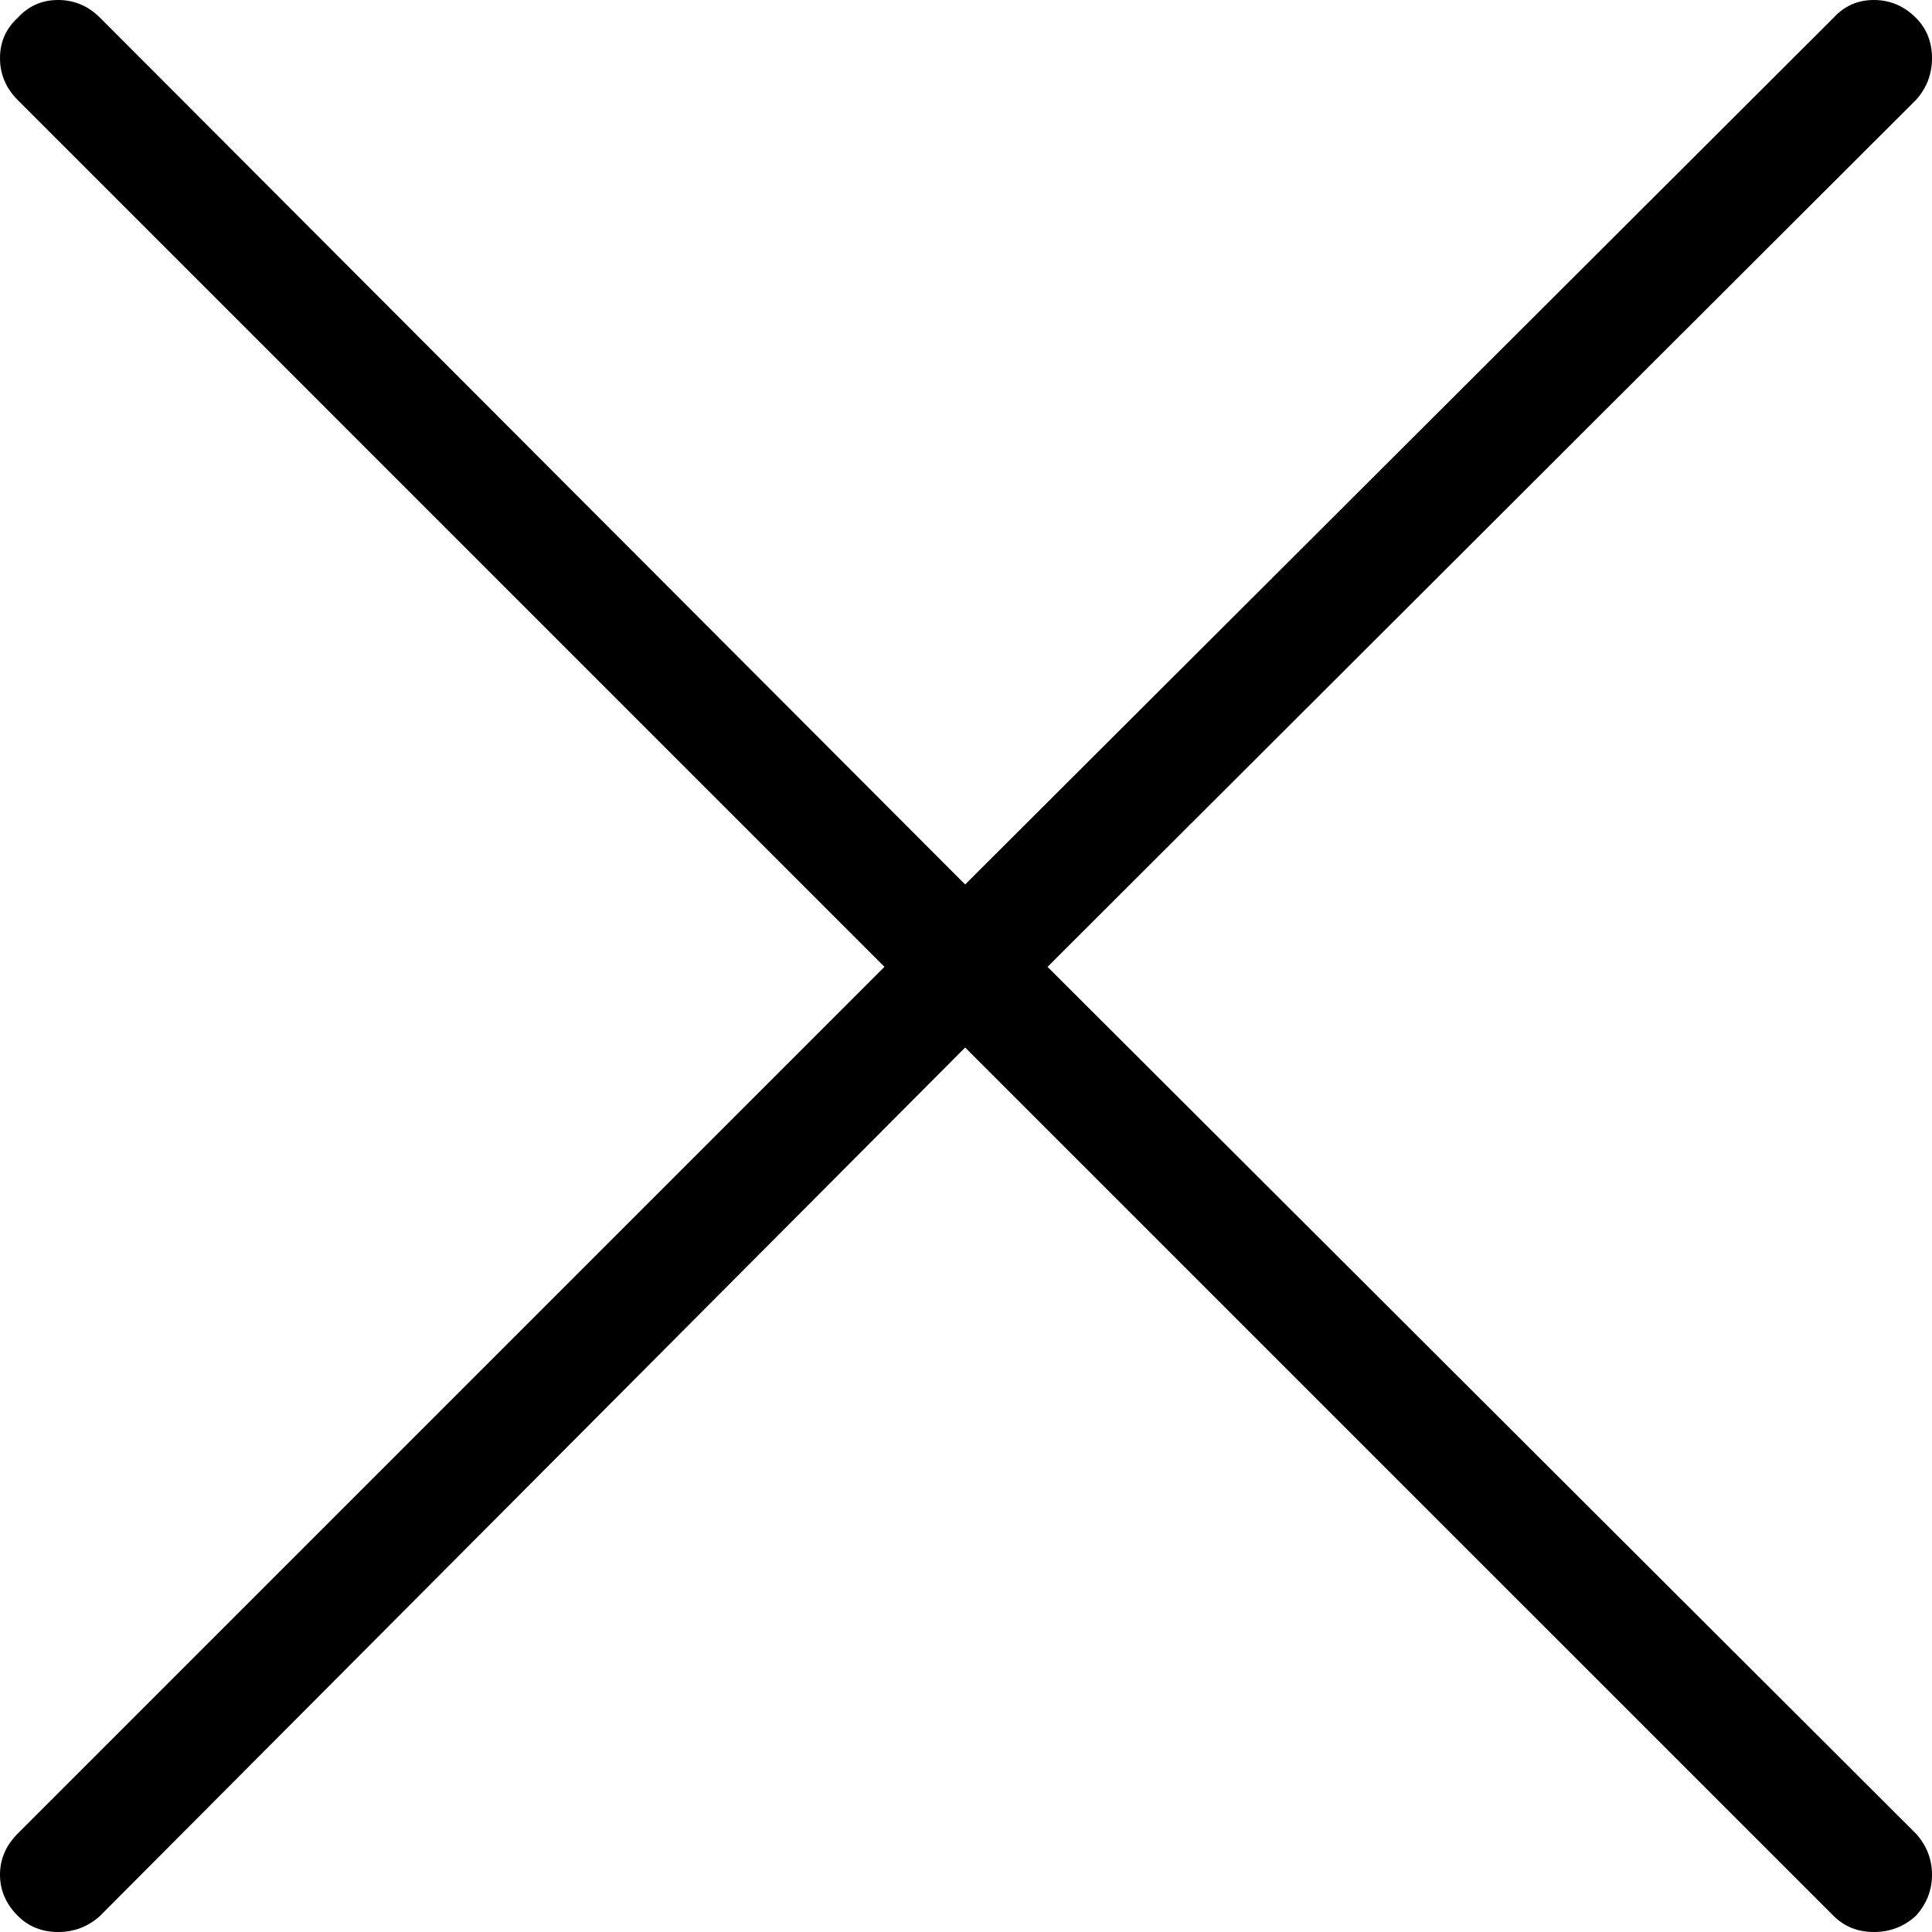 <svg width="25" height="25" viewBox="0 0 25 25" fill="none" xmlns="http://www.w3.org/2000/svg">
<path d="M0.23 24.791C0.369 24.93 0.543 25 0.752 25C0.961 25 1.142 24.93 1.295 24.791L12.489 13.555L23.726 24.791C23.865 24.93 24.039 25 24.248 25C24.457 25 24.638 24.93 24.791 24.791C24.93 24.638 25 24.46 25 24.259C25 24.057 24.93 23.879 24.791 23.726L13.555 12.511L24.791 1.295C24.93 1.142 25 0.961 25 0.752C25 0.543 24.93 0.369 24.791 0.23C24.638 0.077 24.457 0 24.248 0C24.039 0 23.865 0.077 23.726 0.23L12.489 11.445L1.295 0.23C1.142 0.077 0.961 0 0.752 0C0.543 0 0.369 0.077 0.23 0.23C0.077 0.369 0 0.543 0 0.752C0 0.961 0.077 1.142 0.23 1.295L11.445 12.511L0.23 23.726C0.077 23.879 0 24.057 0 24.259C0 24.46 0.077 24.638 0.23 24.791Z" fill="black"/>
</svg>

